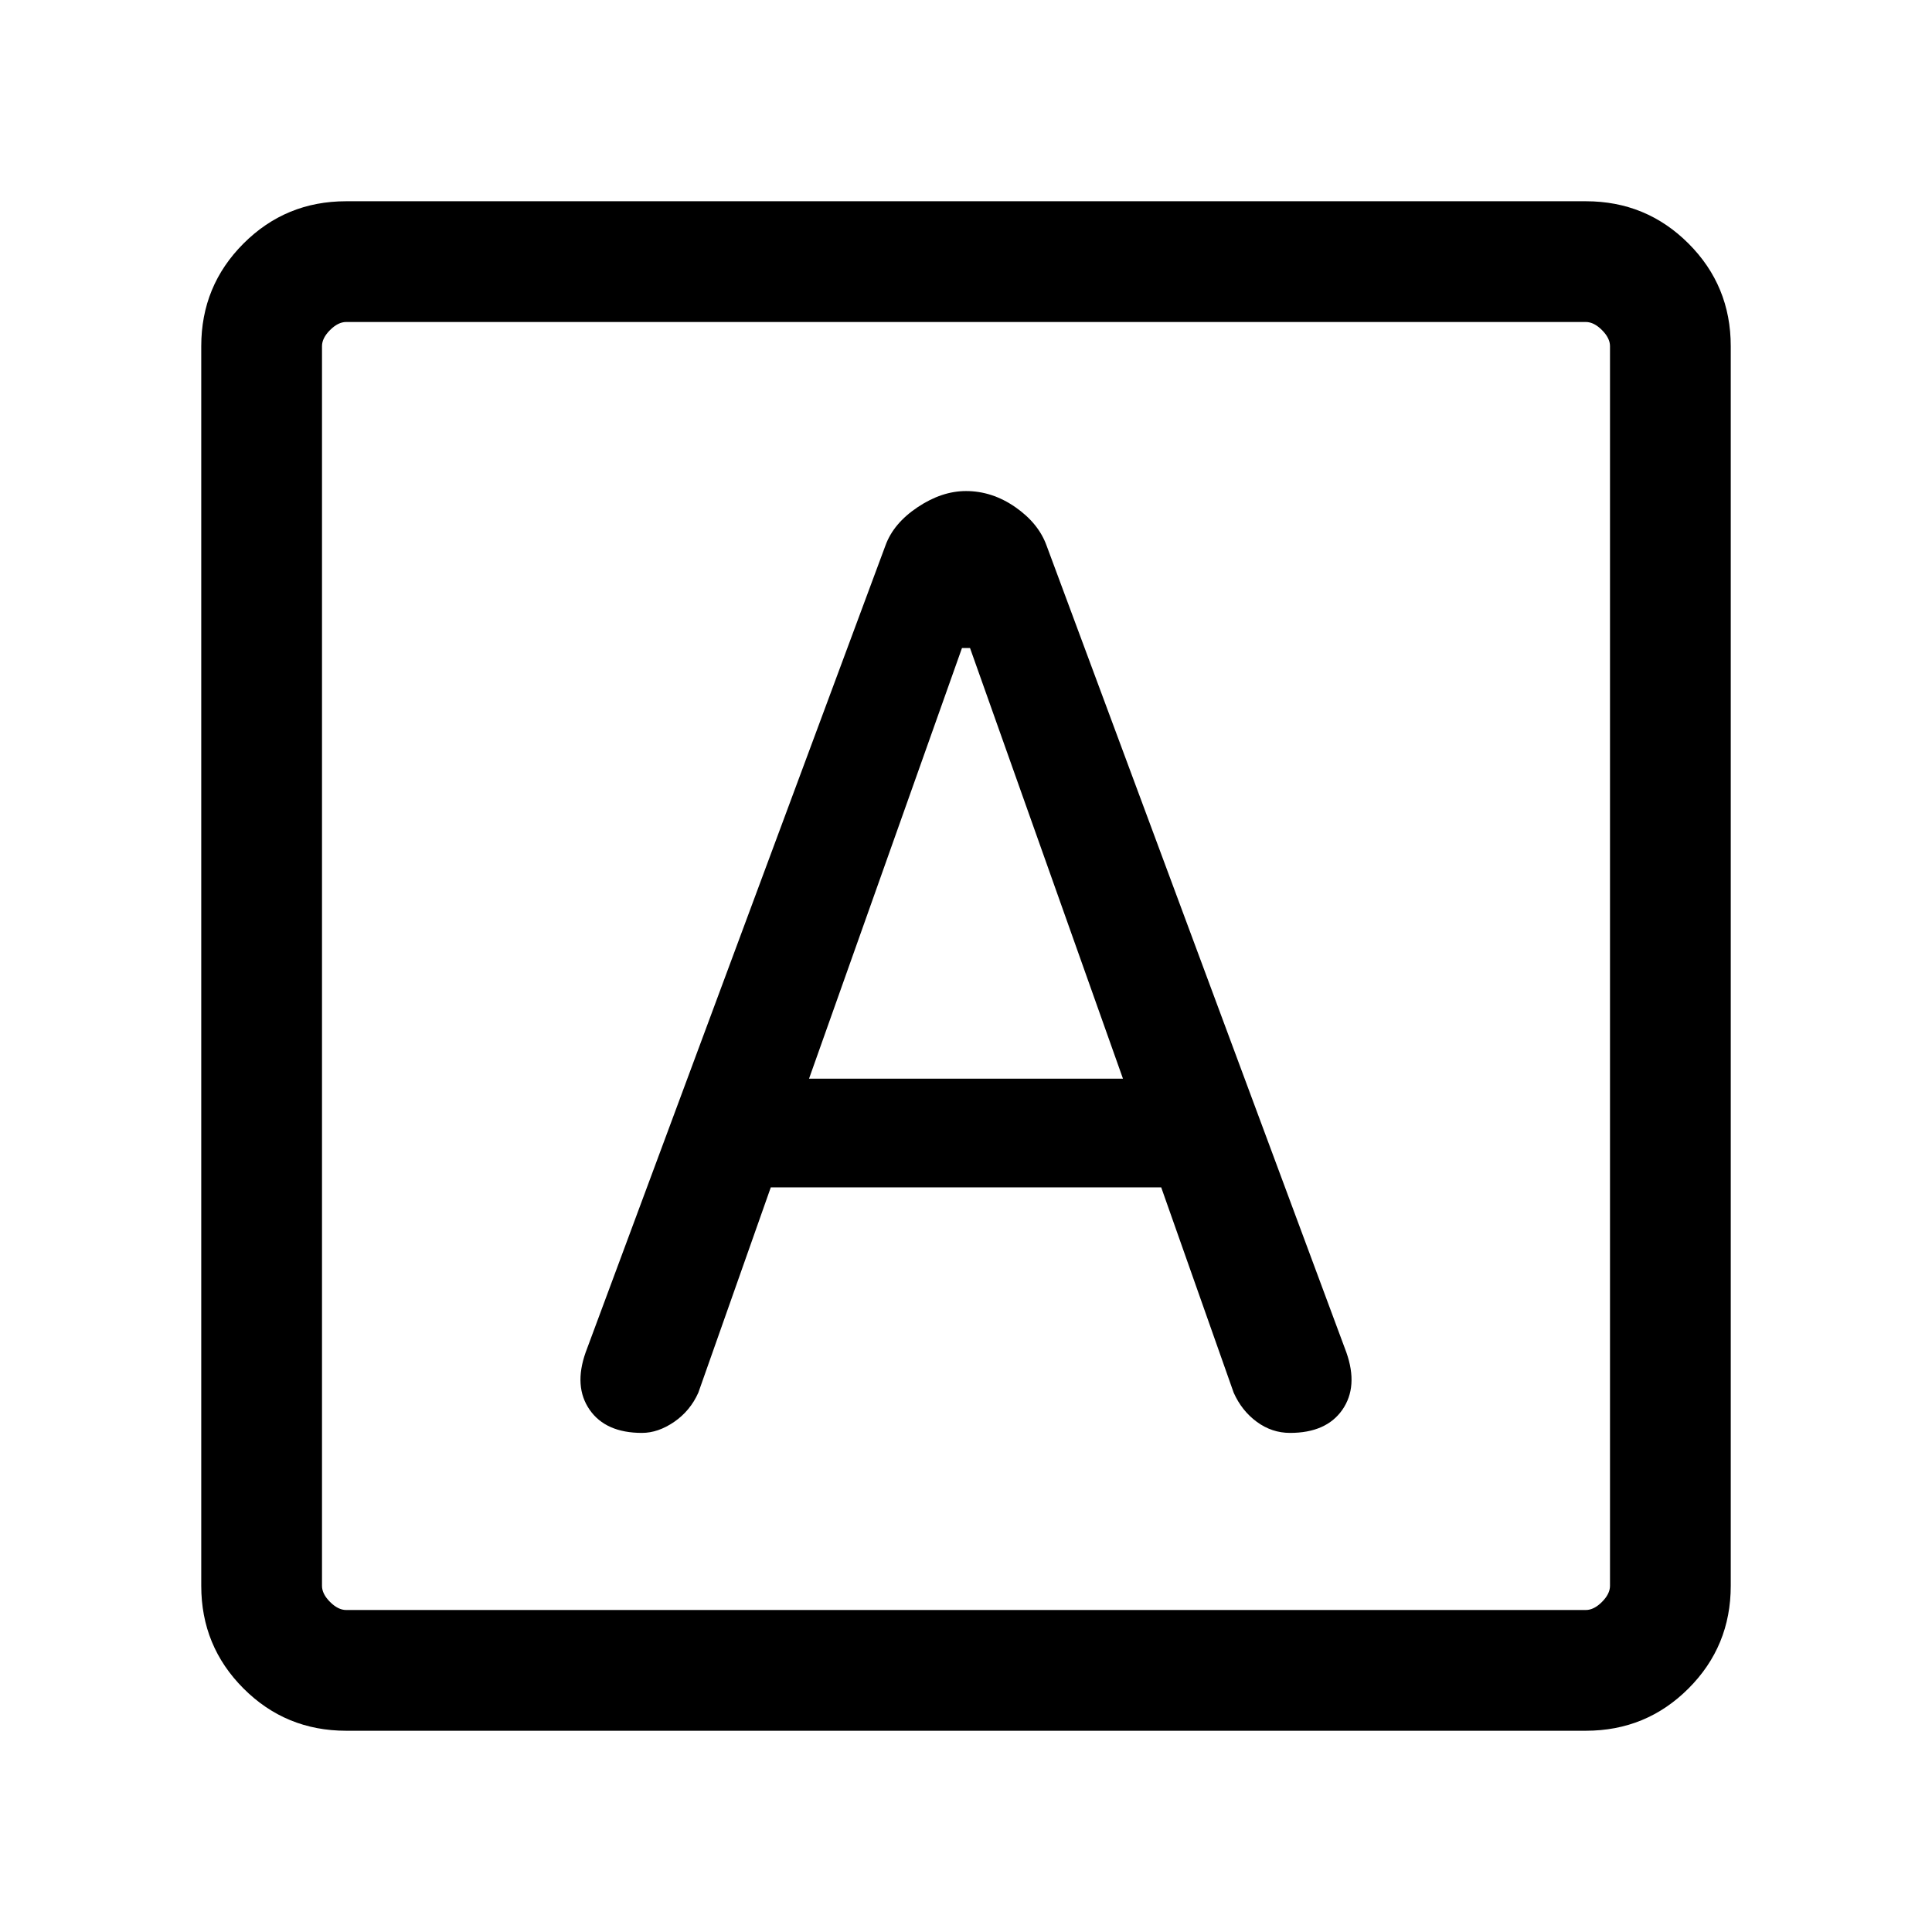 <svg xmlns="http://www.w3.org/2000/svg" height="24" width="24"><path d="M7.975 17.8Q8.175 17.8 8.375 17.663Q8.575 17.525 8.675 17.3L9.575 14.75H14.425L15.325 17.3Q15.425 17.525 15.613 17.663Q15.8 17.8 16.025 17.8Q16.475 17.8 16.675 17.513Q16.875 17.225 16.725 16.8L13 6.775Q12.9 6.5 12.613 6.3Q12.325 6.1 12 6.1Q11.7 6.1 11.4 6.3Q11.1 6.5 11 6.775L7.275 16.8Q7.125 17.225 7.325 17.513Q7.525 17.8 7.975 17.8ZM10.05 13.4 11.95 8.05H12.05L13.95 13.4ZM4.3 21.5Q3.55 21.5 3.025 20.975Q2.5 20.45 2.5 19.7V4.3Q2.5 3.55 3.025 3.025Q3.55 2.5 4.3 2.5H19.7Q20.45 2.5 20.975 3.025Q21.5 3.55 21.5 4.3V19.7Q21.5 20.45 20.975 20.975Q20.45 21.5 19.7 21.5ZM4.3 20H19.7Q19.8 20 19.9 19.9Q20 19.8 20 19.7V4.3Q20 4.2 19.9 4.1Q19.8 4 19.7 4H4.3Q4.2 4 4.1 4.1Q4 4.2 4 4.3V19.7Q4 19.8 4.1 19.9Q4.2 20 4.3 20ZM4 4Q4 4 4 4.1Q4 4.2 4 4.3V19.7Q4 19.8 4 19.9Q4 20 4 20Q4 20 4 19.9Q4 19.8 4 19.7V4.3Q4 4.2 4 4.1Q4 4 4 4Z"/></svg>